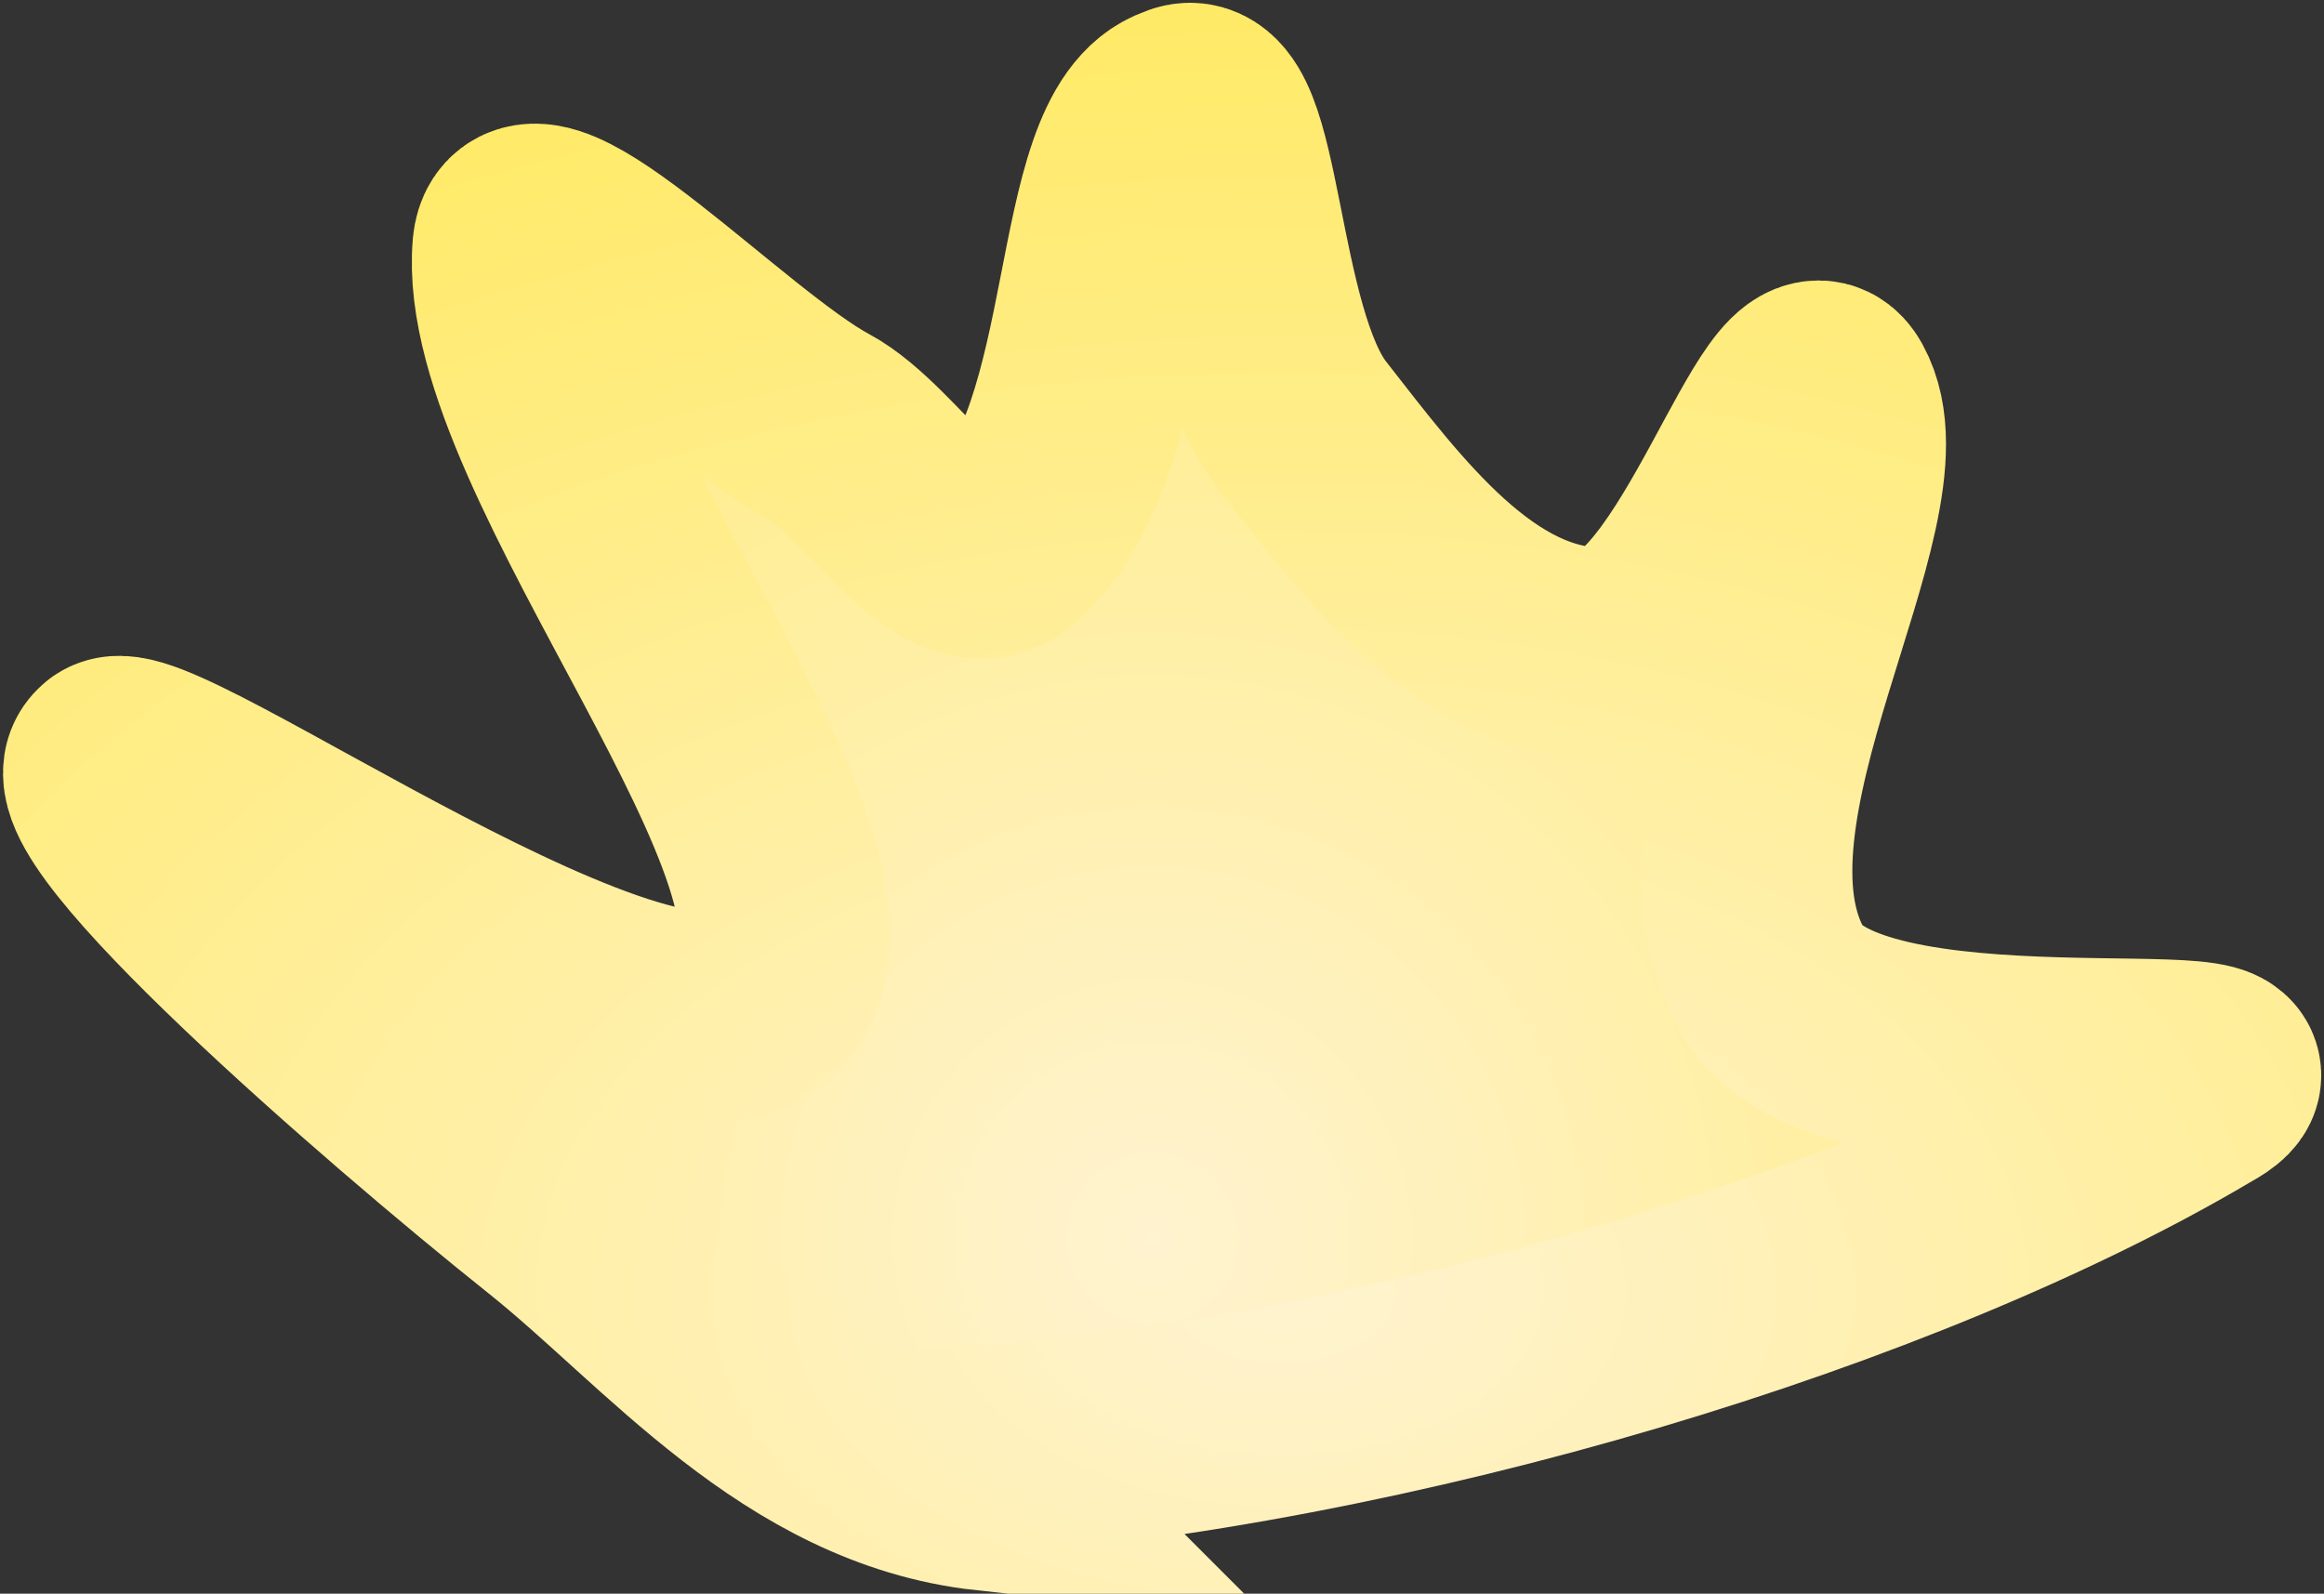 <svg xmlns="http://www.w3.org/2000/svg" xmlns:xlink="http://www.w3.org/1999/xlink" version="1.1" width="10.725" height="7.356" viewBox="0.431 0.608 10.725 7.356">
  <rect x="0.431" y="0.608" width="10.725" height="7.356" fill="#333333" stroke="none"/>
  <defs>
    <radialGradient id="grad_1" cx="0.495" cy="0.821" r="1.067">
      <stop offset="0" stop-color="#FFF3D0" stop-opacity="1"/>
      <stop offset="1" stop-color="#FFE84E" stop-opacity="1"/>
    </radialGradient>
    <radialGradient id="grad_2" cx="0.541" cy="0.858" r="1.116">
      <stop offset="0" stop-color="#FFF3D0" stop-opacity="1"/>
      <stop offset="1" stop-color="#FFE84E" stop-opacity="1"/>
    </radialGradient>
  <radialGradient id="grad_1-.48629528284072876,0,0,0.48629528284072876,-111.75,-81.65" cx="5.749" cy="6.325" r="8.766" gradientUnits="userSpaceOnUse">
      <stop offset="0" stop-color="#FFF3D0" stop-opacity="1"/>
      <stop offset="1" stop-color="#FFE84E" stop-opacity="1"/>
    </radialGradient></defs>
  <!-- Exported by Scratch - http://scratch.mit.edu/ -->
  <path id="ID0.4720354382880032" fill="url(#grad_1-.48629528284072876,0,0,0.48629528284072876,-111.75,-81.65)" stroke="url(#grad_2)" stroke-width="0.973" stroke-linecap="round" d="M 4.985 7.464 C 4.122 7.368 3.554 6.648 2.991 6.199 C 2.229 5.591 0.754 4.304 0.949 4.133 C 1.084 3.965 3.517 5.736 3.964 5.202 C 4.453 4.616 2.737 2.692 2.821 1.75 C 2.859 1.379 3.752 2.331 4.207 2.576 C 4.508 2.737 4.833 3.343 5.082 3.111 C 5.612 2.62 5.466 1.257 5.885 1.117 C 6.146 0.99 6.11 2.149 6.444 2.576 C 6.8 3.031 7.236 3.628 7.83 3.622 C 8.327 3.563 8.711 2.131 8.876 2.43 C 9.15 2.925 8.168 4.342 8.608 5.129 C 8.957 5.75 11.089 5.361 10.578 5.64 C 9.205 6.455 6.857 7.175 4.839 7.318 Z "/>
</svg>